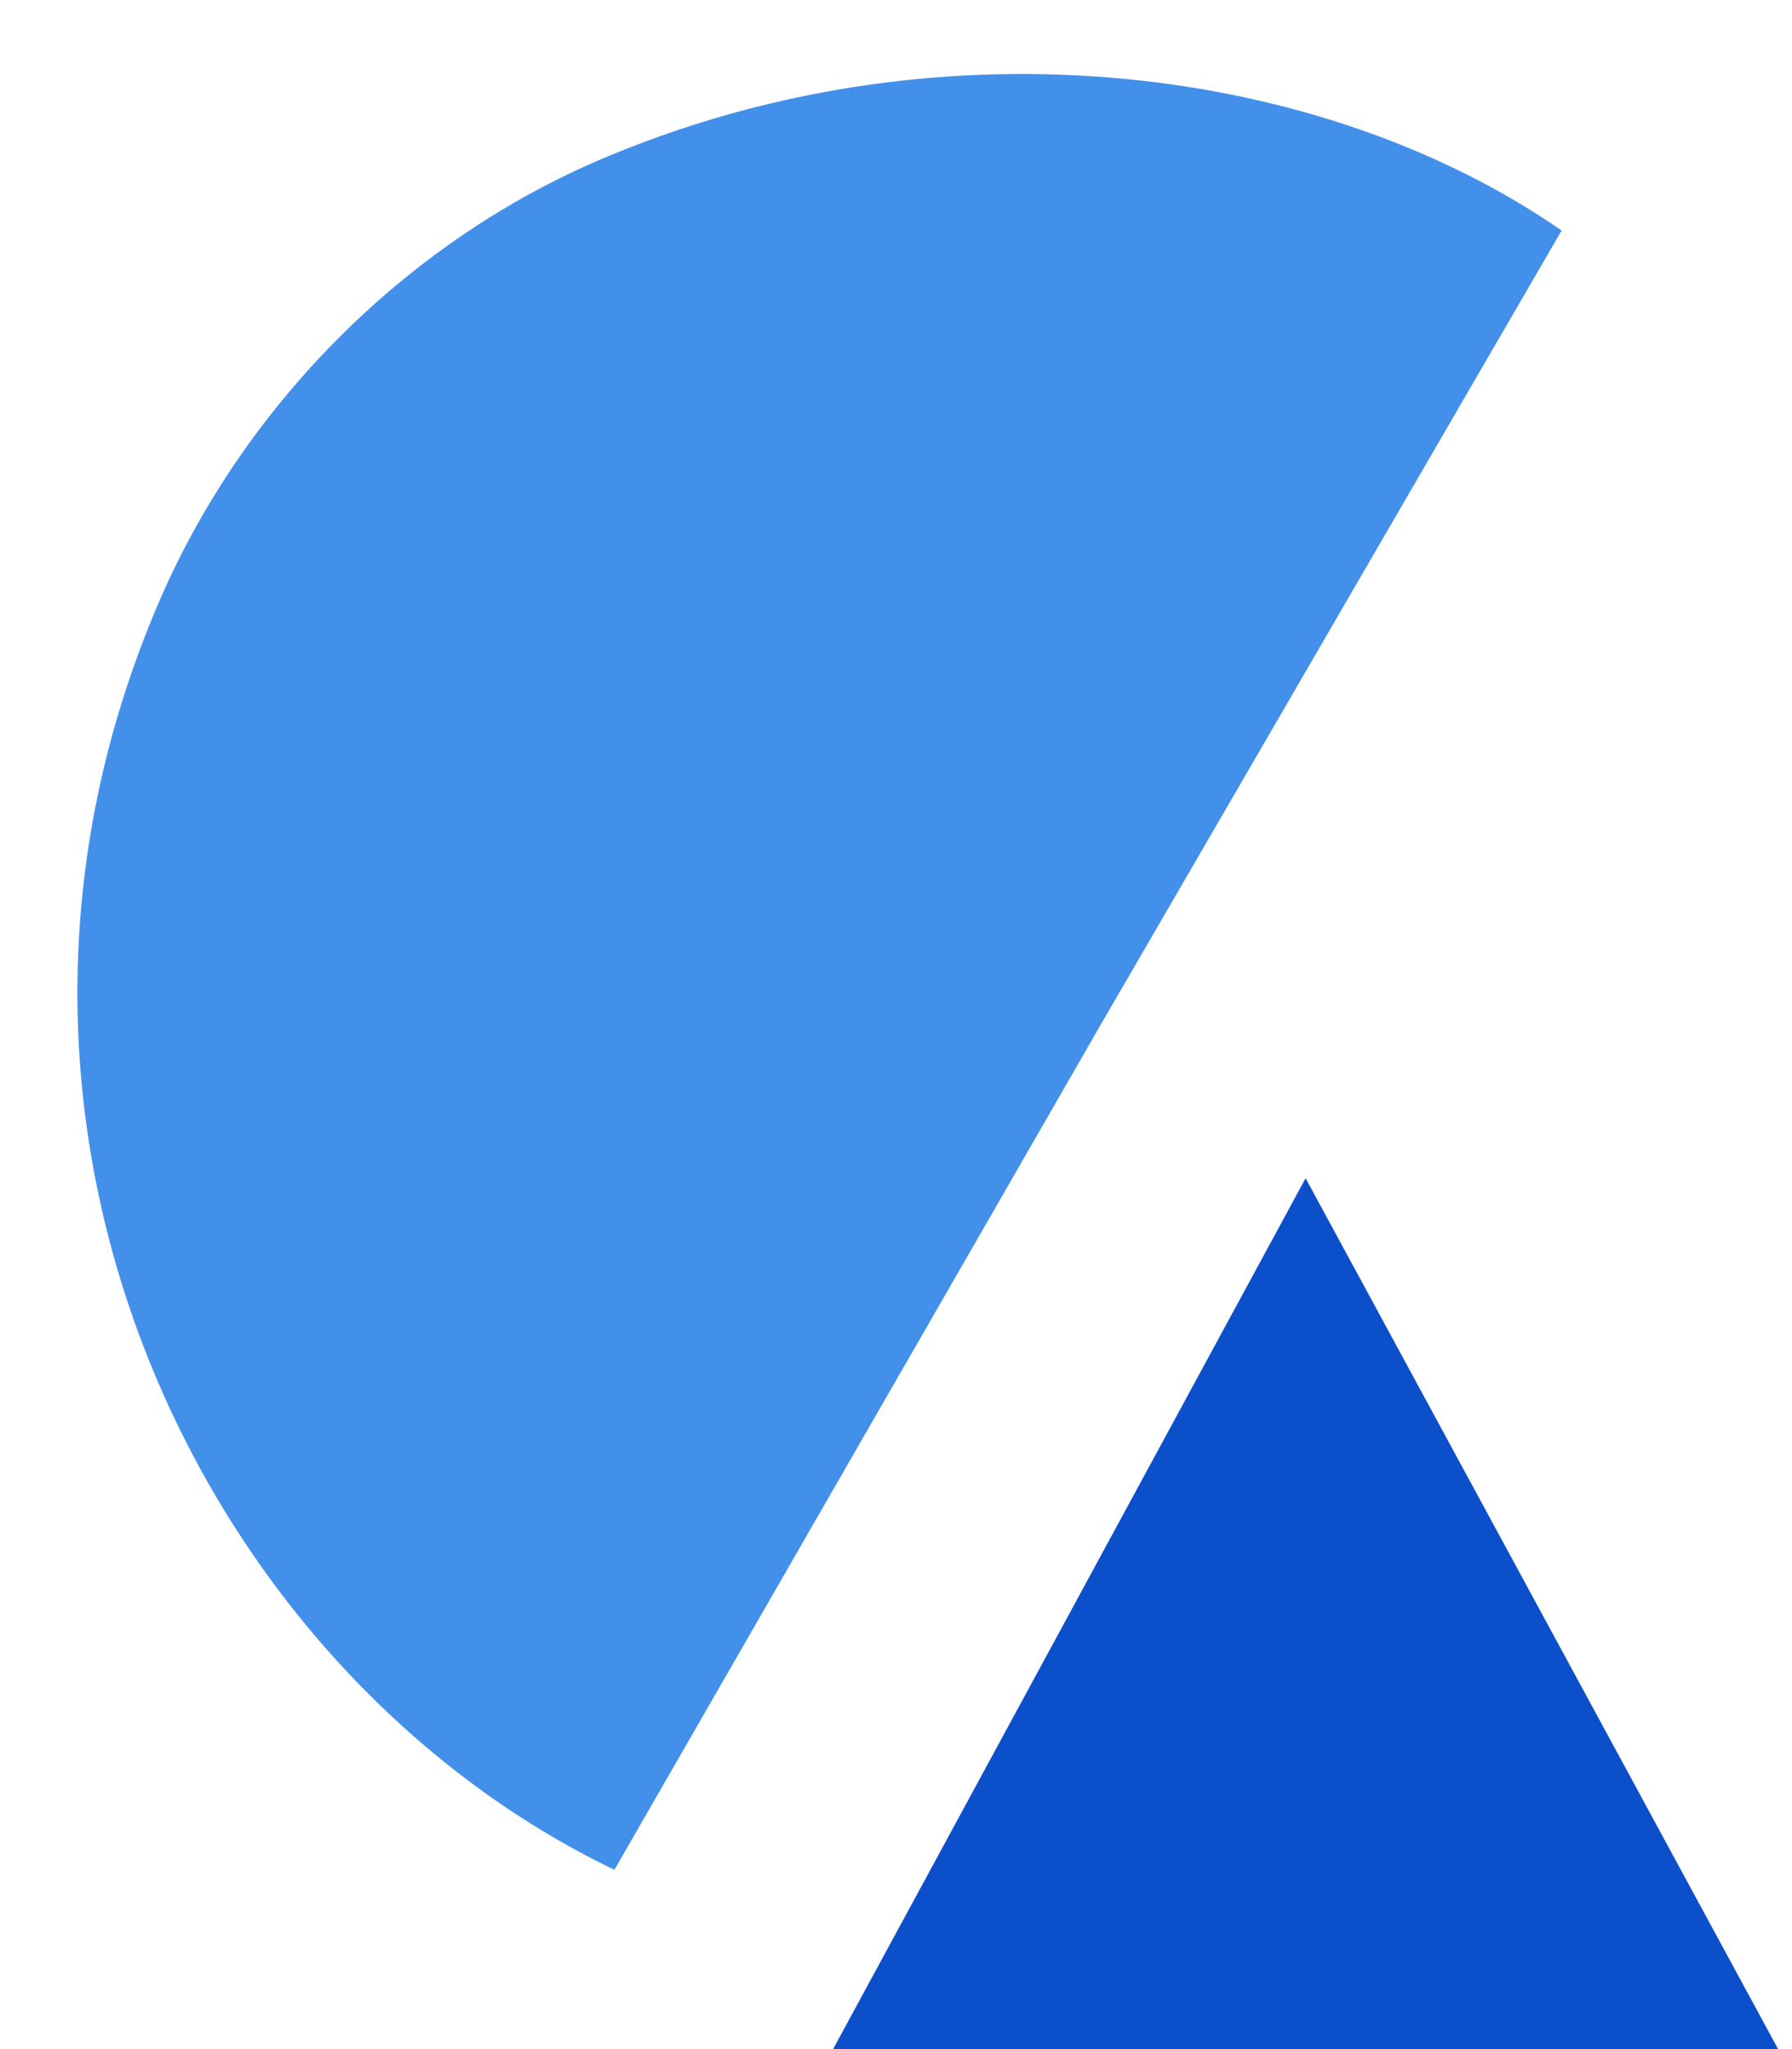 <svg width="28" height="32" viewBox="0 0 28 32" fill="none" xmlns="http://www.w3.org/2000/svg" data-test-id="TEST_TOPBAR_SITE_NAME" style="max-height: 48px;"><g clip-path="url(#clip0_488_901)"><path d="M17.2 16L24.4 3.6C20.645 1 14.779 0.275 9.6 2.4C6.382 3.7 3.721 6.381 2.4 9.6C-0.942 17.646 3.163 26.105 9.6 29.2L17.2 16Z" fill="#4390EA"></path><path d="M20.4 32.4H12.8L16.6 25.4L20.4 18.4L24.2 25.4L28 32.4H20.4Z" fill="#0C4FCA"></path></g></svg>
